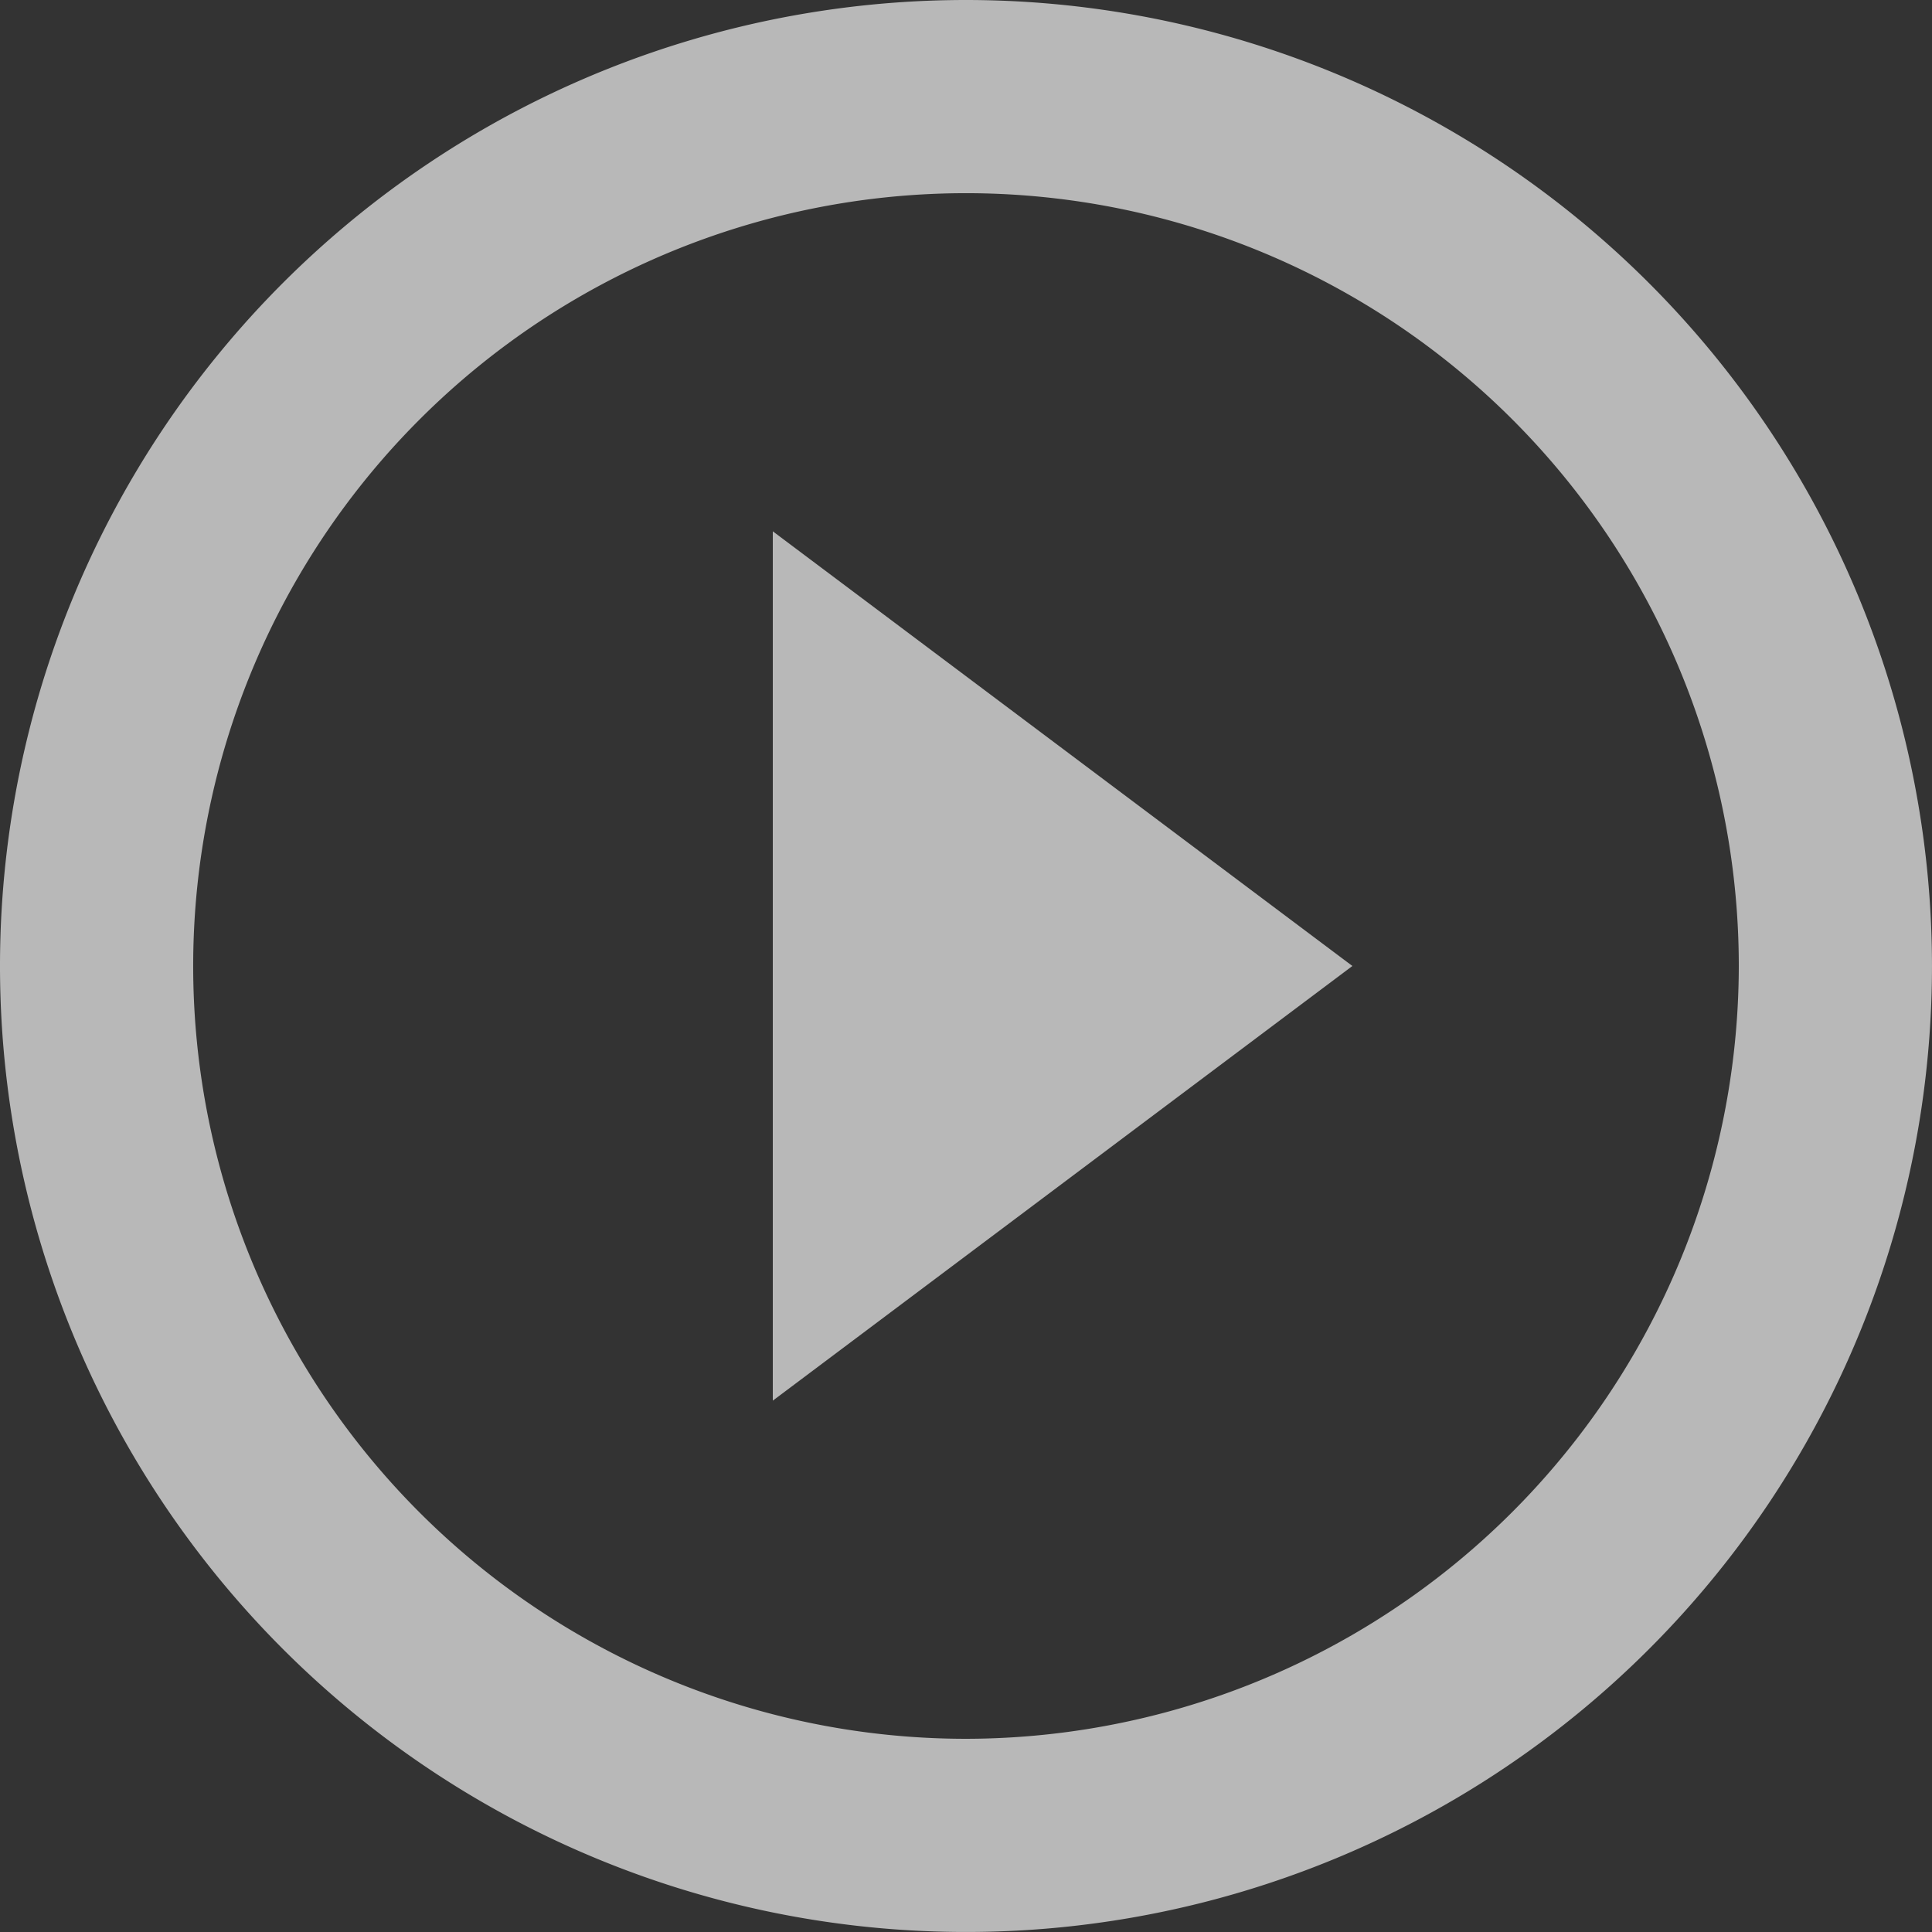 <svg xmlns="http://www.w3.org/2000/svg" width="111.727" height="111.727" viewBox="0 0 111.727 111.727">
  <rect x="0" y="0" width="111.727" height="111.727" fill="#333333" stroke="none"/>
  <path id="Icon_material-play-circle-outline" data-name="Icon material-play-circle-outline" d="M47.691,84,81.209,58.863,47.691,33.725ZM58.863,3a55.863,55.863,0,1,0,55.863,55.863A55.884,55.884,0,0,0,58.863,3Zm0,100.554a44.691,44.691,0,1,1,44.691-44.691A44.75,44.75,0,0,1,58.863,103.554Z" transform="translate(-3 -3)" fill="#fff" opacity="0.65"/>
</svg>
